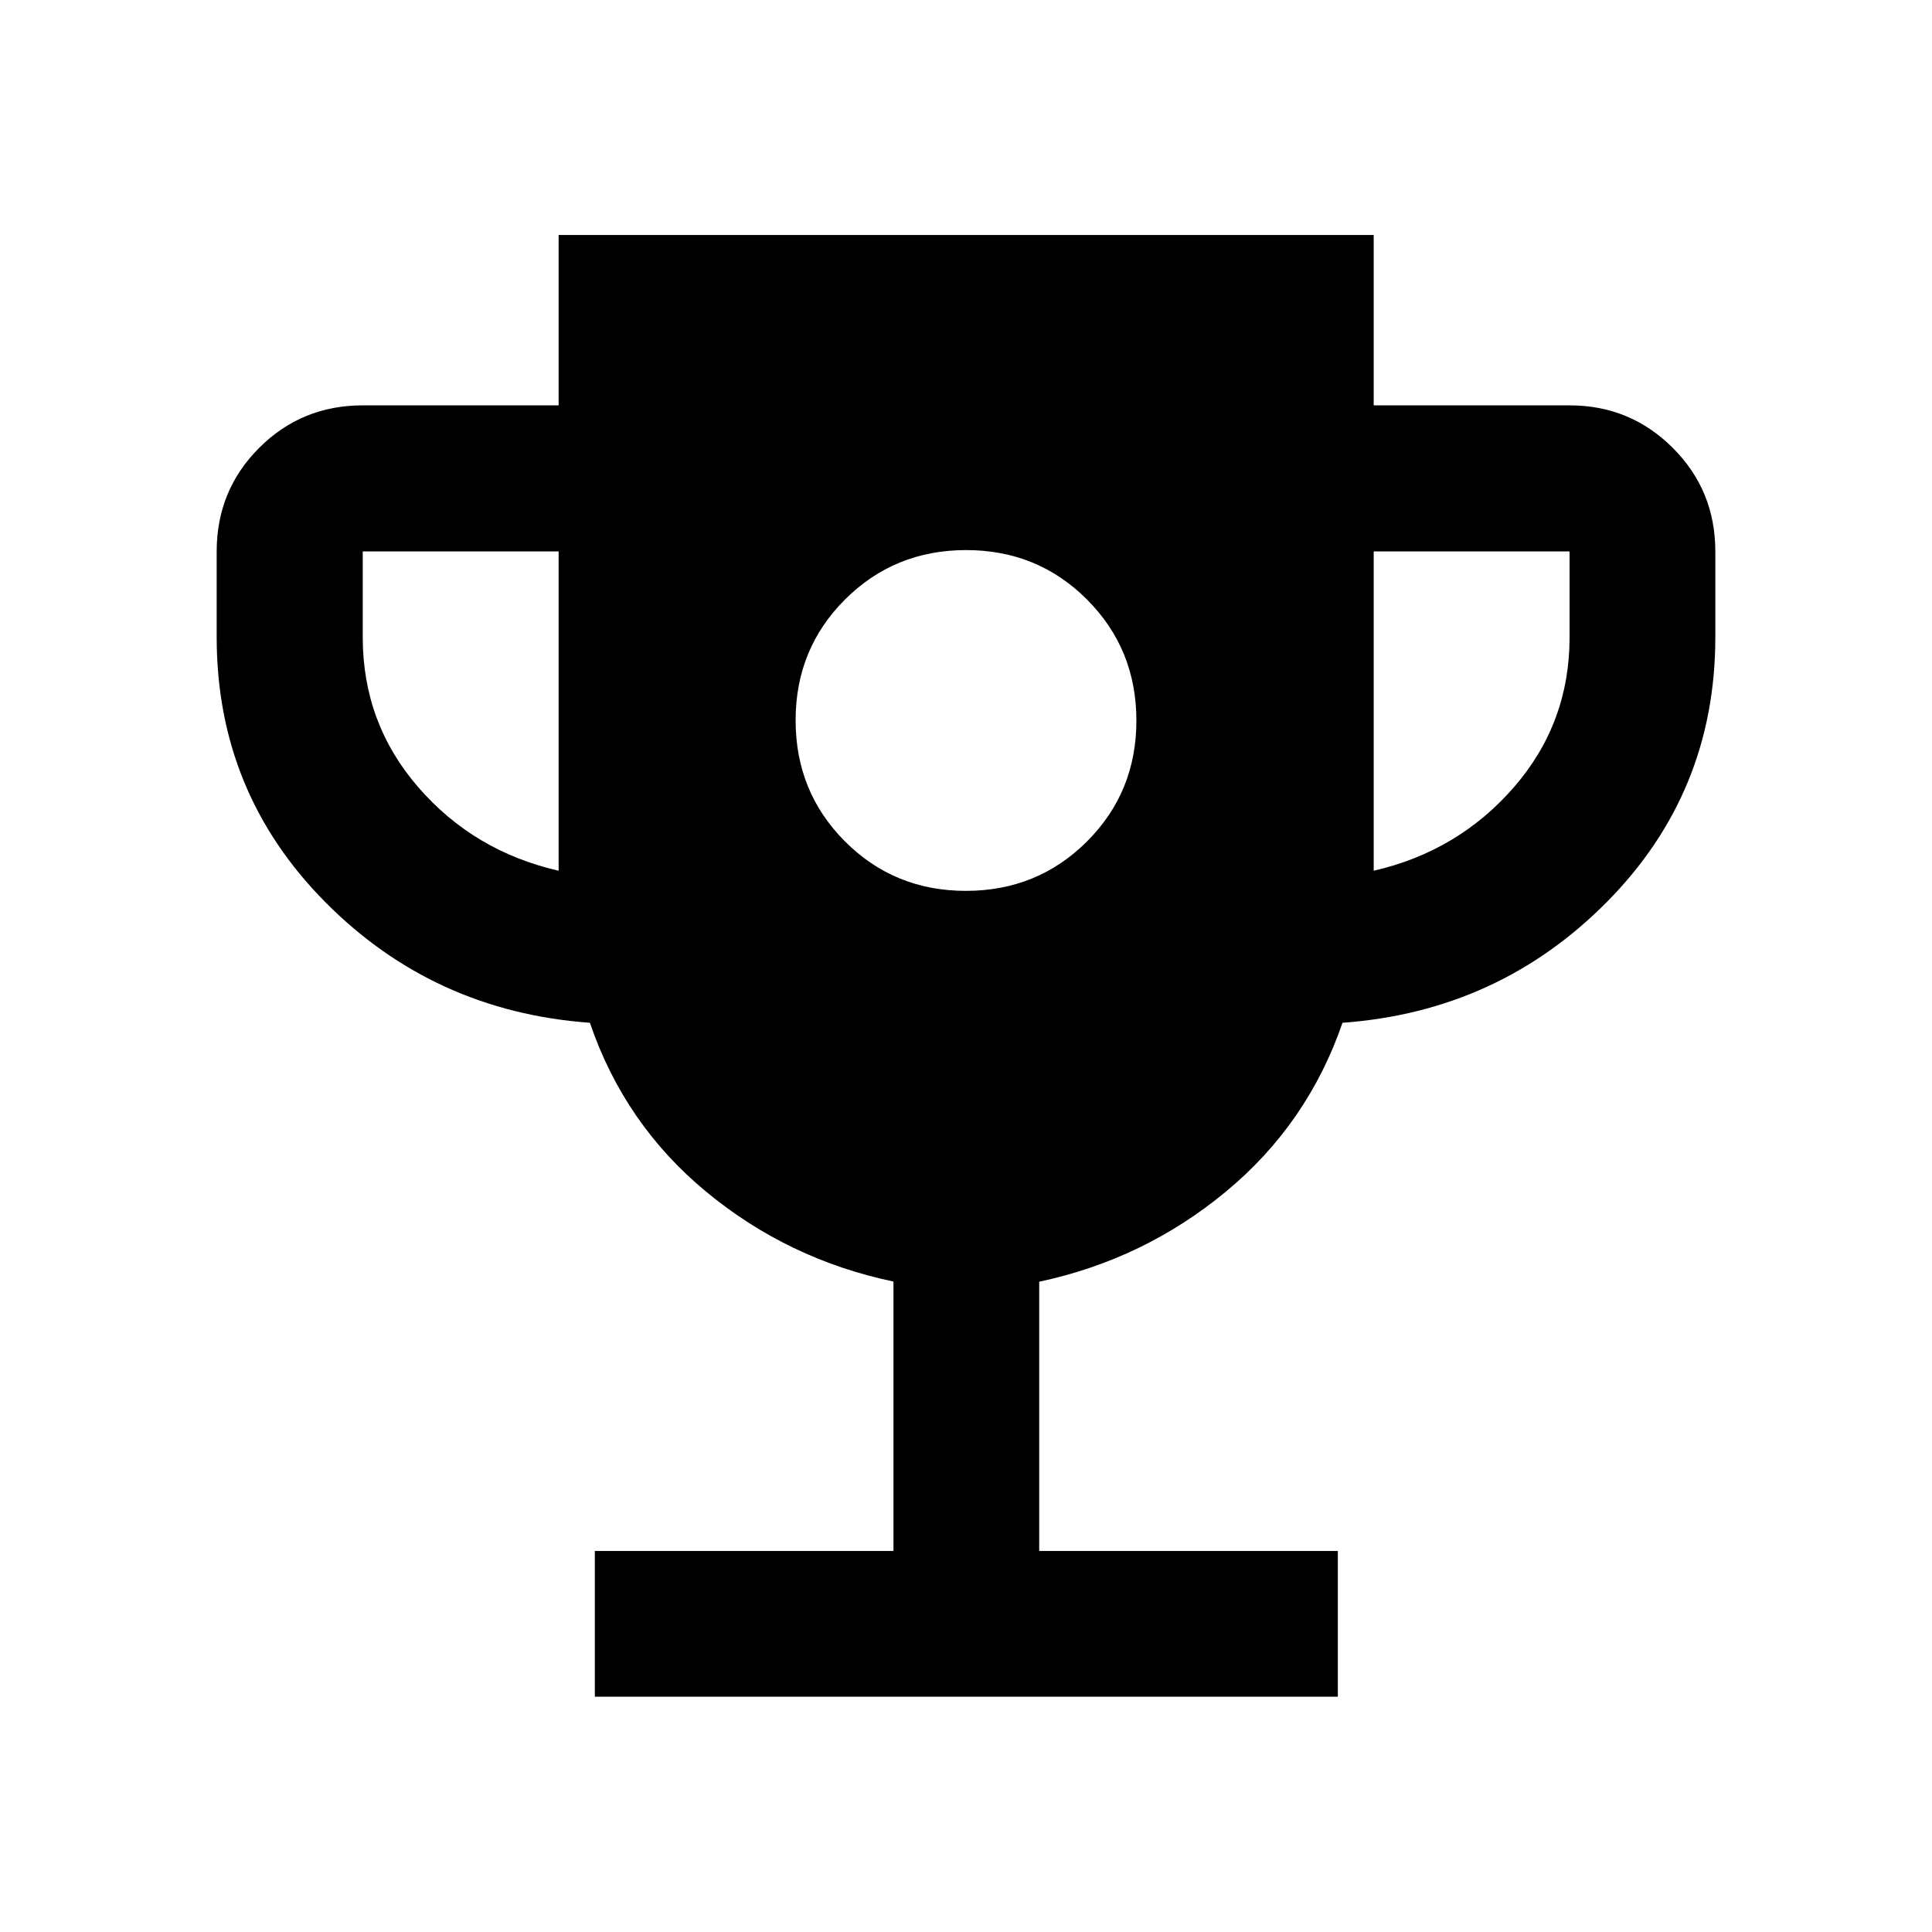 <svg xmlns="http://www.w3.org/2000/svg" height="40" viewBox="0 -960 960 960" width="40"><path d="M479.938-517.333q35.562 0 60.145-24.522 24.584-24.521 24.584-60.083t-24.522-60.146q-24.521-24.583-60.083-24.583t-60.145 24.521q-24.584 24.522-24.584 60.084 0 35.562 24.522 60.145 24.521 24.584 60.083 24.584Zm-184.365 400.42v-72.42h148.384v-133.872q-52.327-10.976-92.994-44.575-40.668-33.599-57.854-84.01-77.696-5.623-131.569-60.043-53.874-54.42-53.874-131.5V-686q0-30.351 21.115-51.465 21.114-21.115 51.465-21.115h97.334v-84.667h405v84.667h97.334q30.117 0 51.268 21.115 21.152 21.114 21.152 51.465v42.667q0 77.08-53.874 131.5-53.873 54.42-131.376 60.043-17.316 50.268-57.95 83.913-40.635 33.645-92.757 44.754v133.79h148.384v72.42H295.573Zm-17.993-410.42V-686h-97.334v42.667q0 42.666 27.583 74.5 27.584 31.833 69.751 41.5Zm405 0q42.007-9.667 69.67-41.5 27.664-31.834 27.664-74.5V-686H682.58v158.667Z"/></svg>